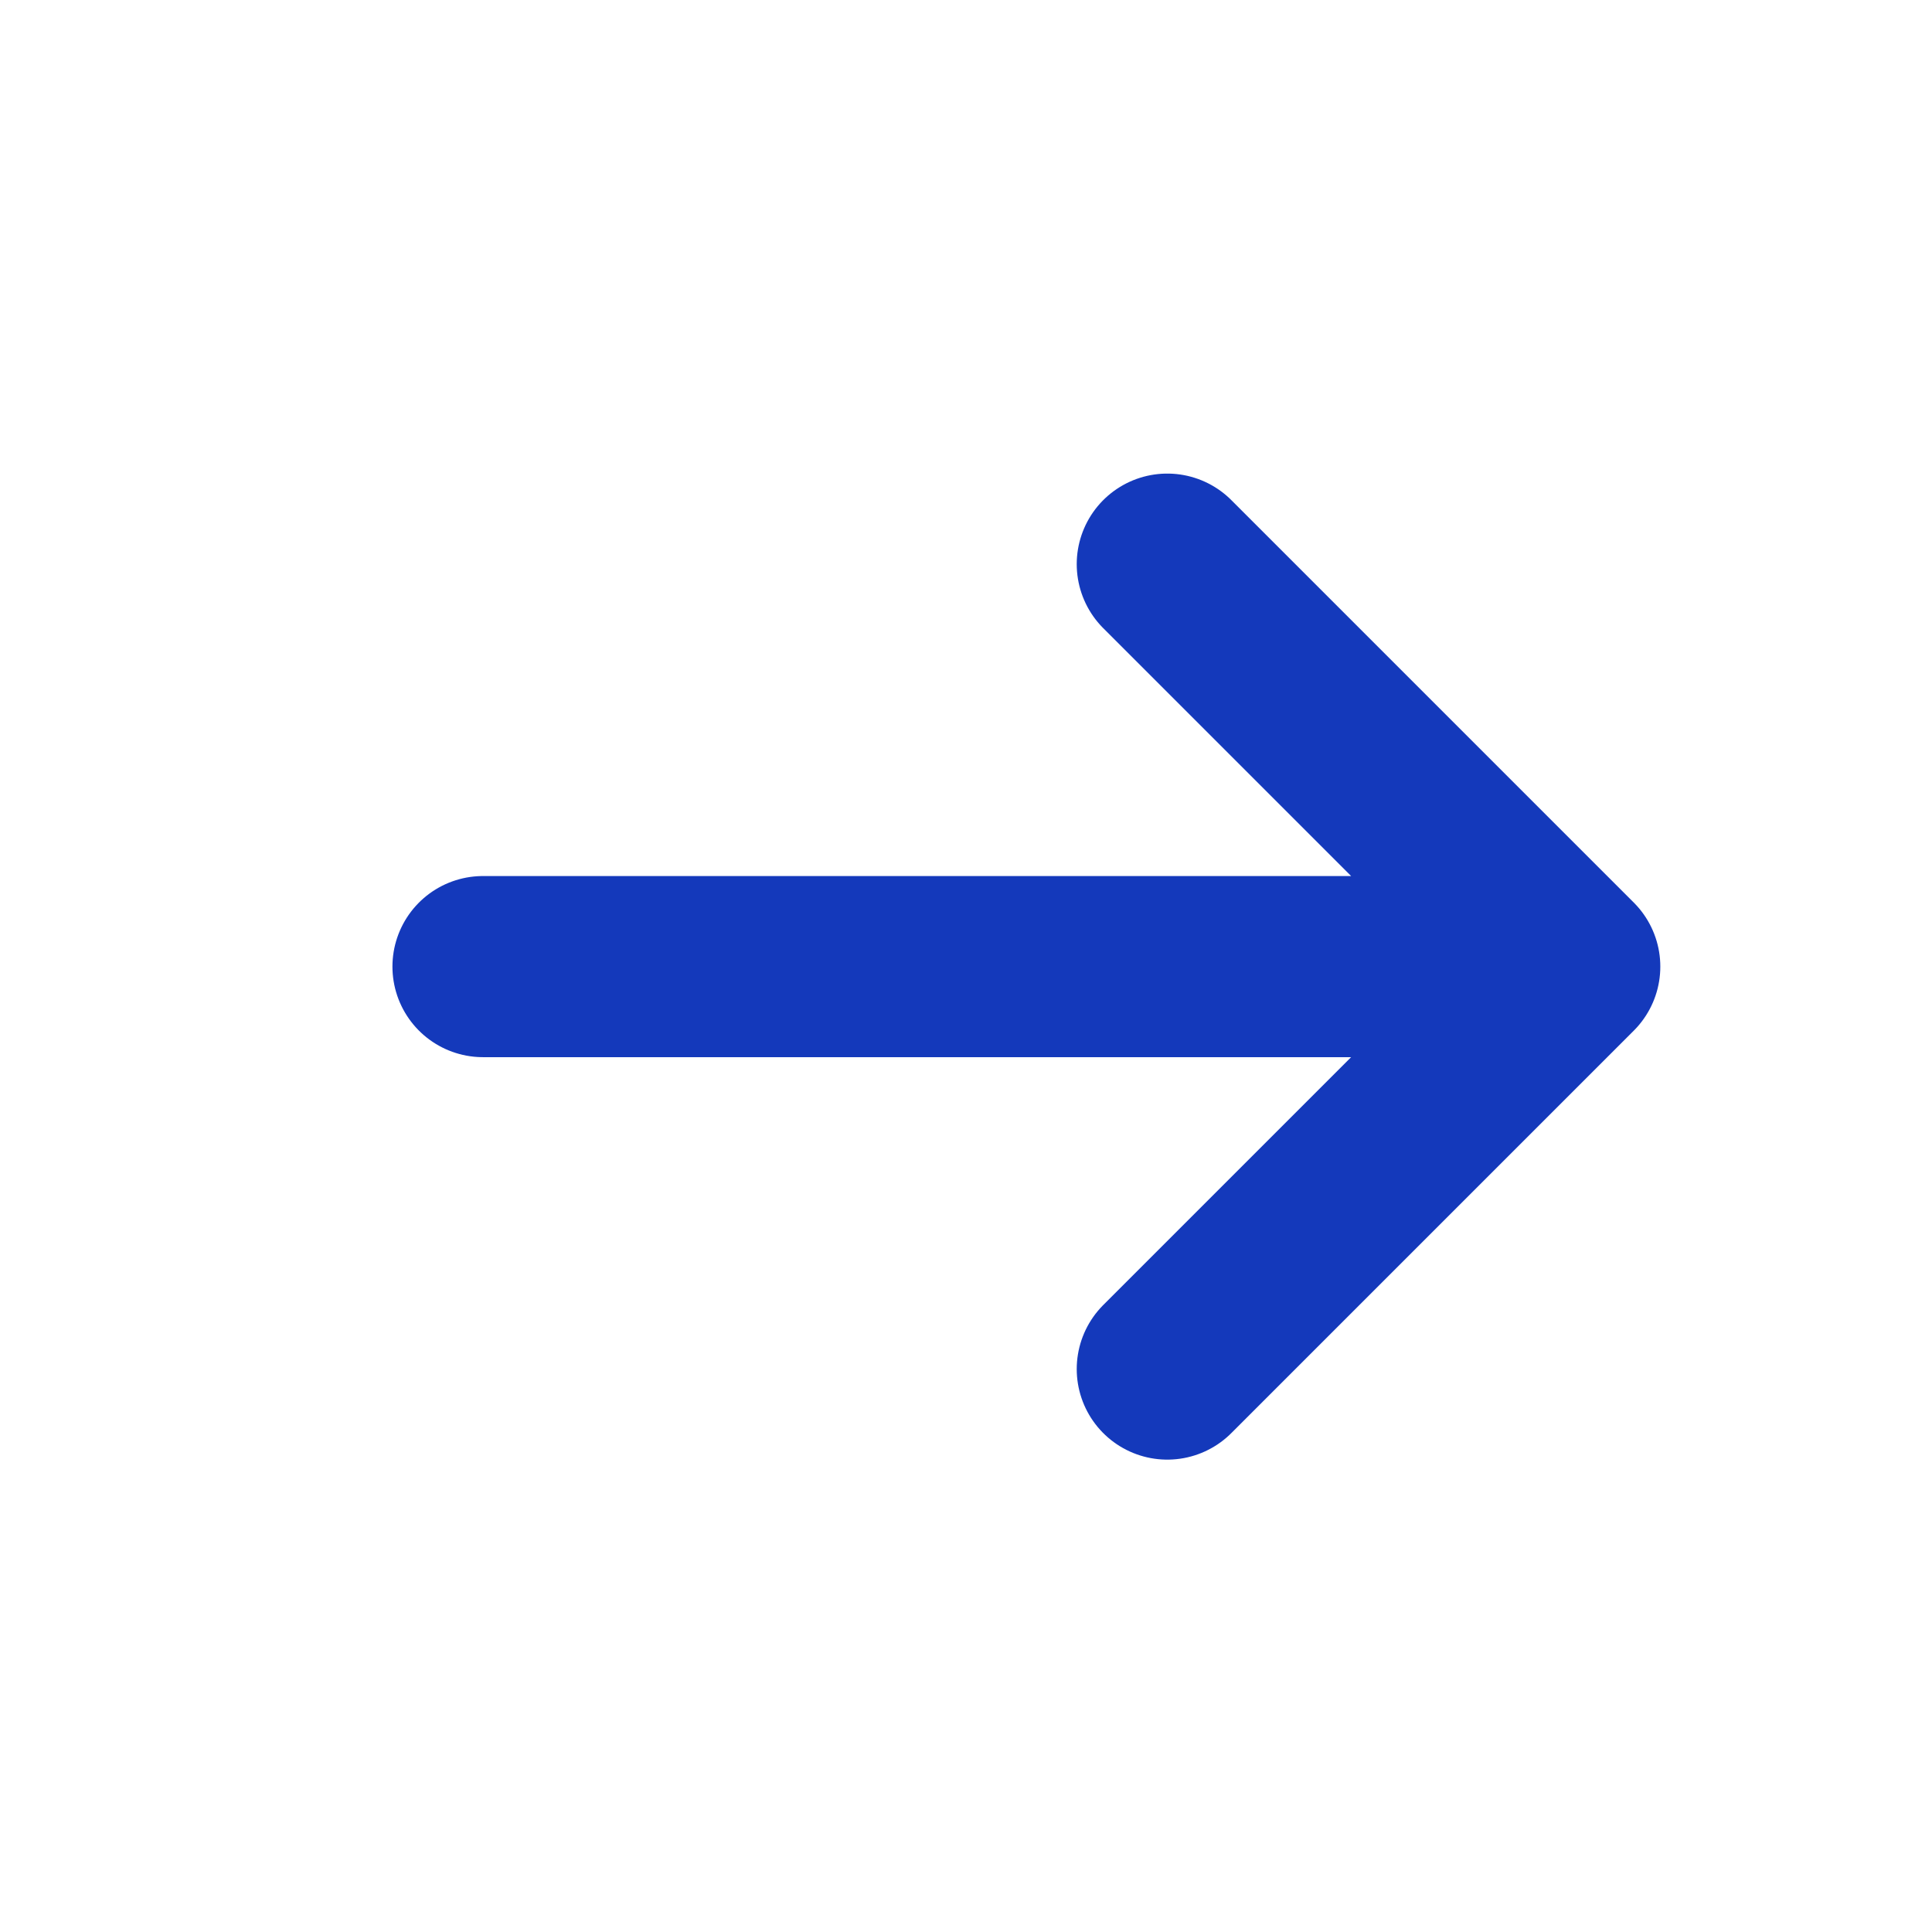 <svg width="16" height="16" viewBox="0 0 16 16" fill="none" xmlns="http://www.w3.org/2000/svg">
    <g id="Arrow / Arrow_Left_LG">
        <path id="Vector"
            d="M4 8.005L13 8.005M13 8.005L9.667 4.672M13 8.005L9.667 11.338"
            stroke="#1439BB" stroke-width="1.5" stroke-linecap="round" stroke-linejoin="round" />
    </g>
</svg>
